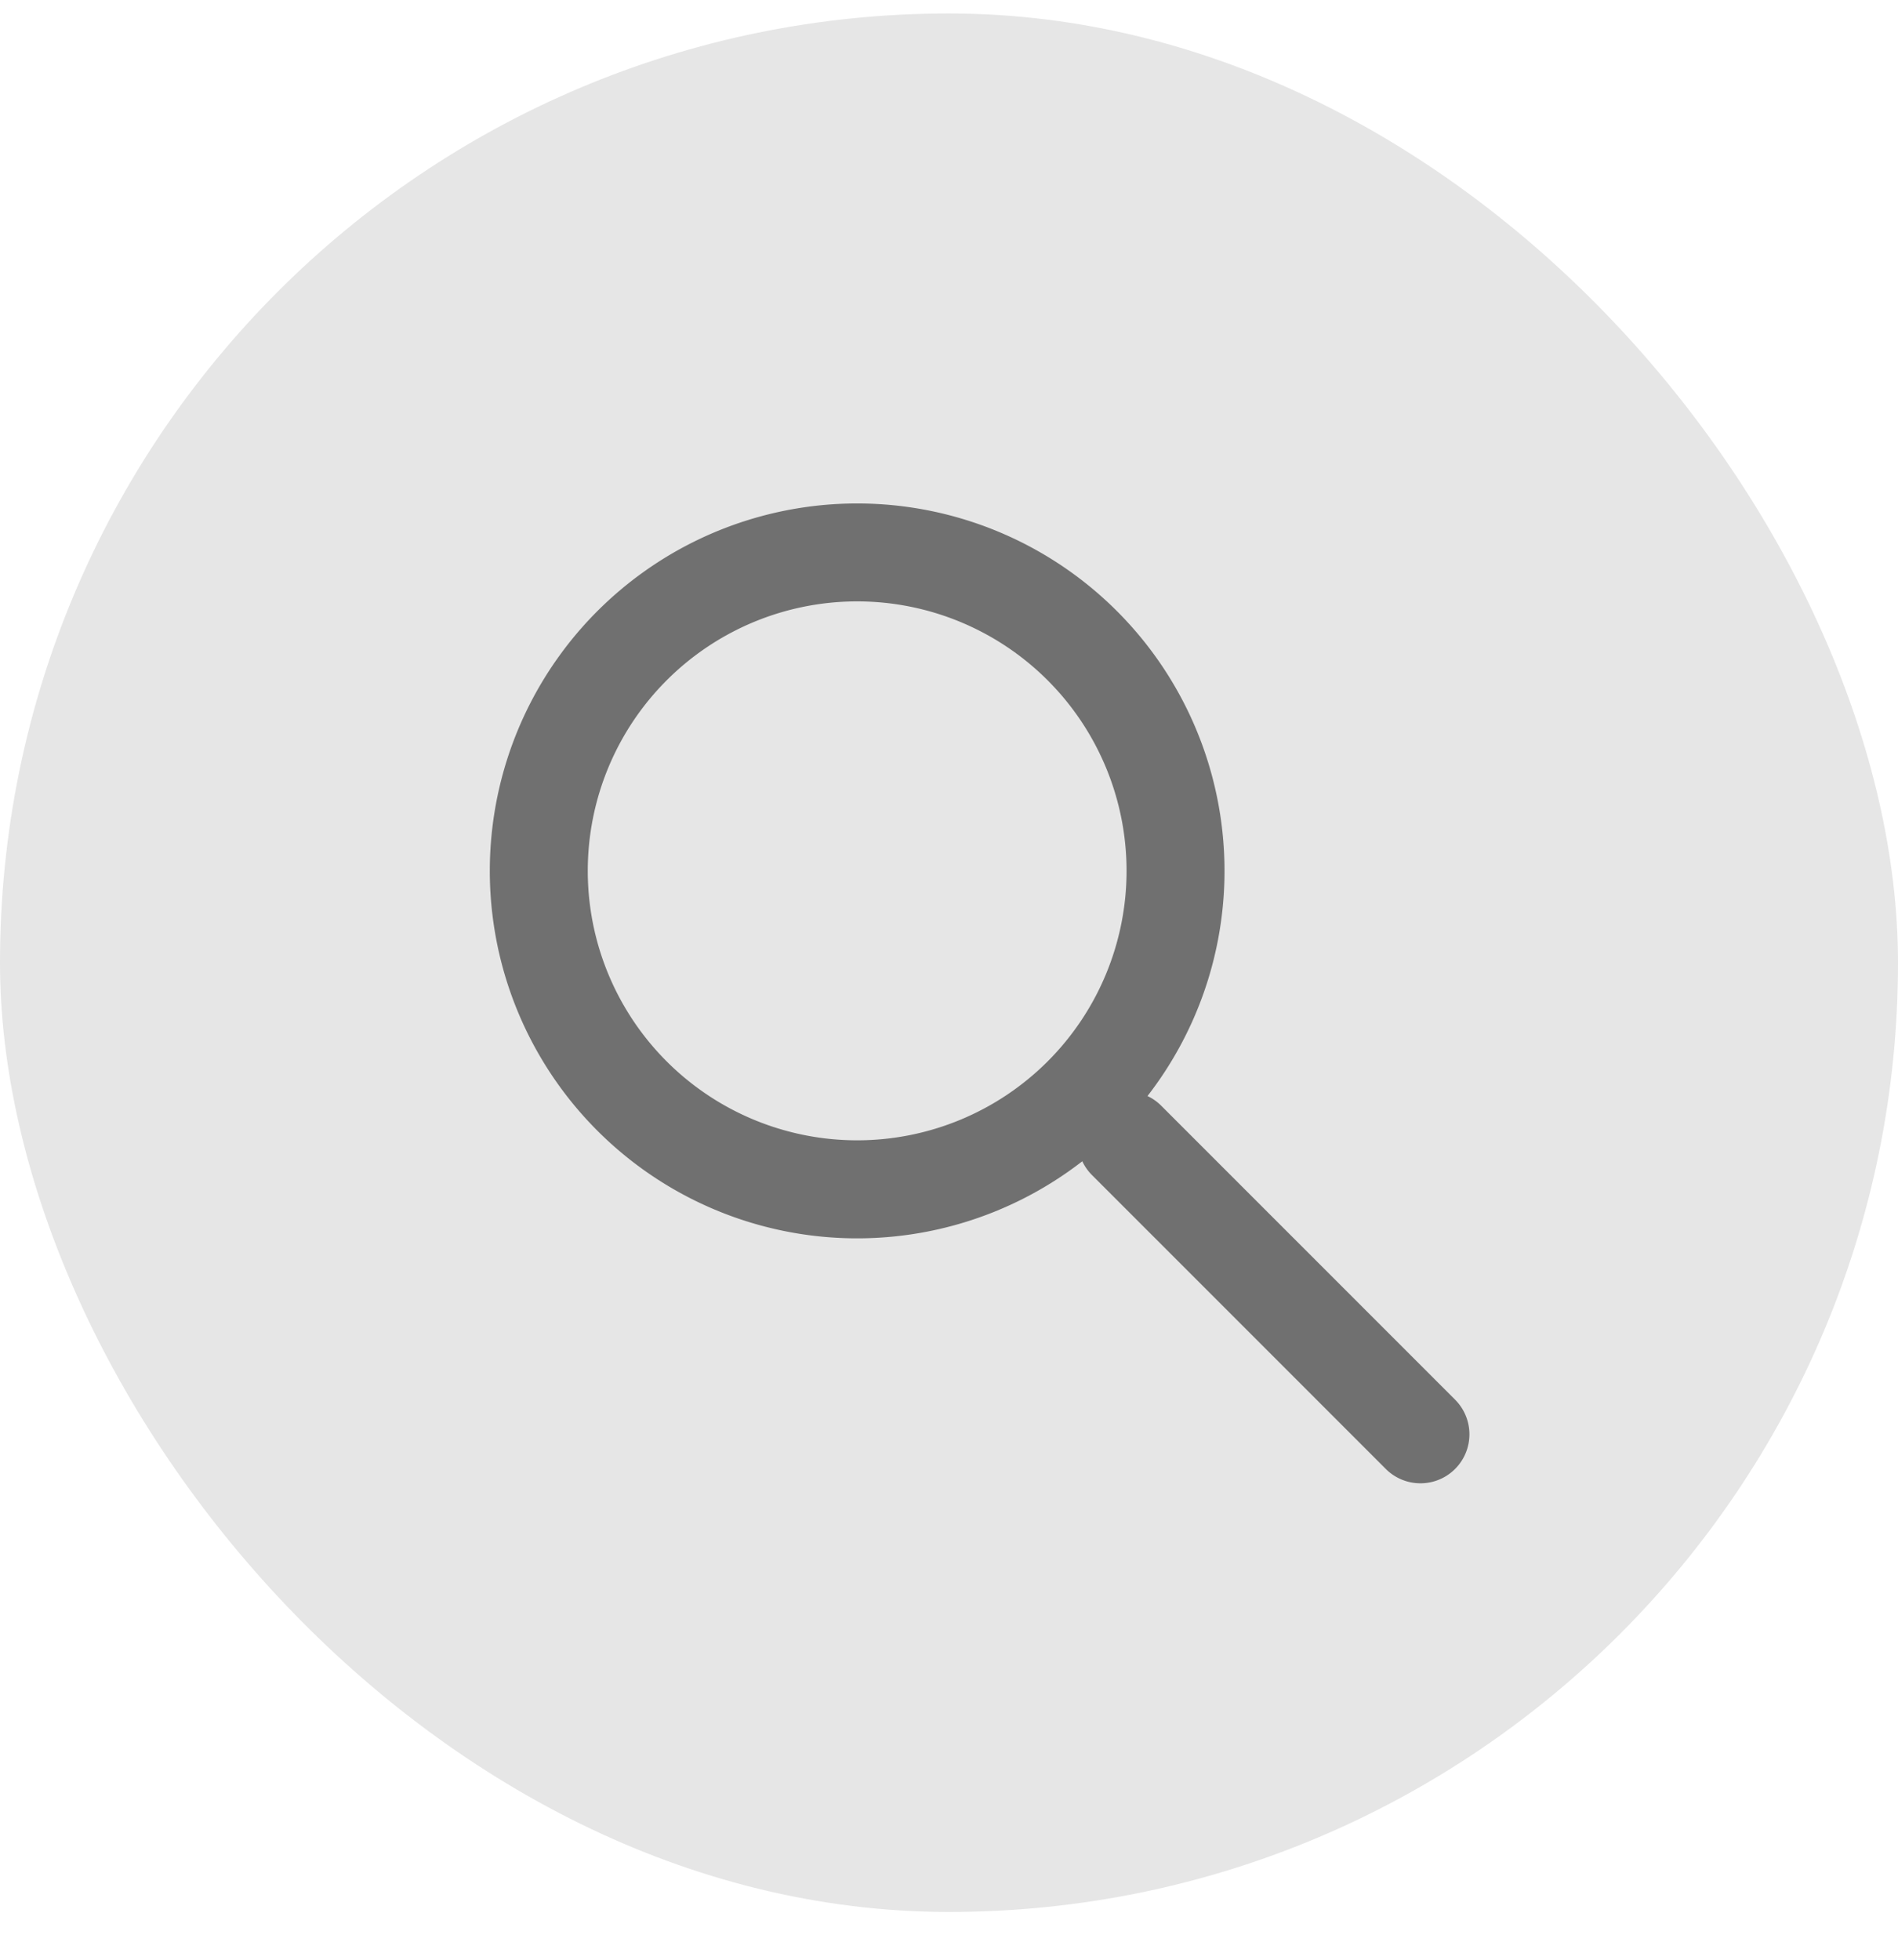 <svg width="31" height="32" fill="none" xmlns="http://www.w3.org/2000/svg"><rect y=".22" width="31" height="31" rx="15.5" fill="#E6E6E6"/><path fill-rule="evenodd" clip-rule="evenodd" d="M8 14.22a6 6 0 009.677 4.742.8.8 0 00.157.224l4.8 4.8a.8.8 0 001.132-1.131l-4.8-4.8a.798.798 0 00-.224-.158A6 6 0 108 14.22zm1.6 0a4.4 4.4 0 118.8 0 4.4 4.4 0 01-8.8 0z" fill="#707070"/></svg>